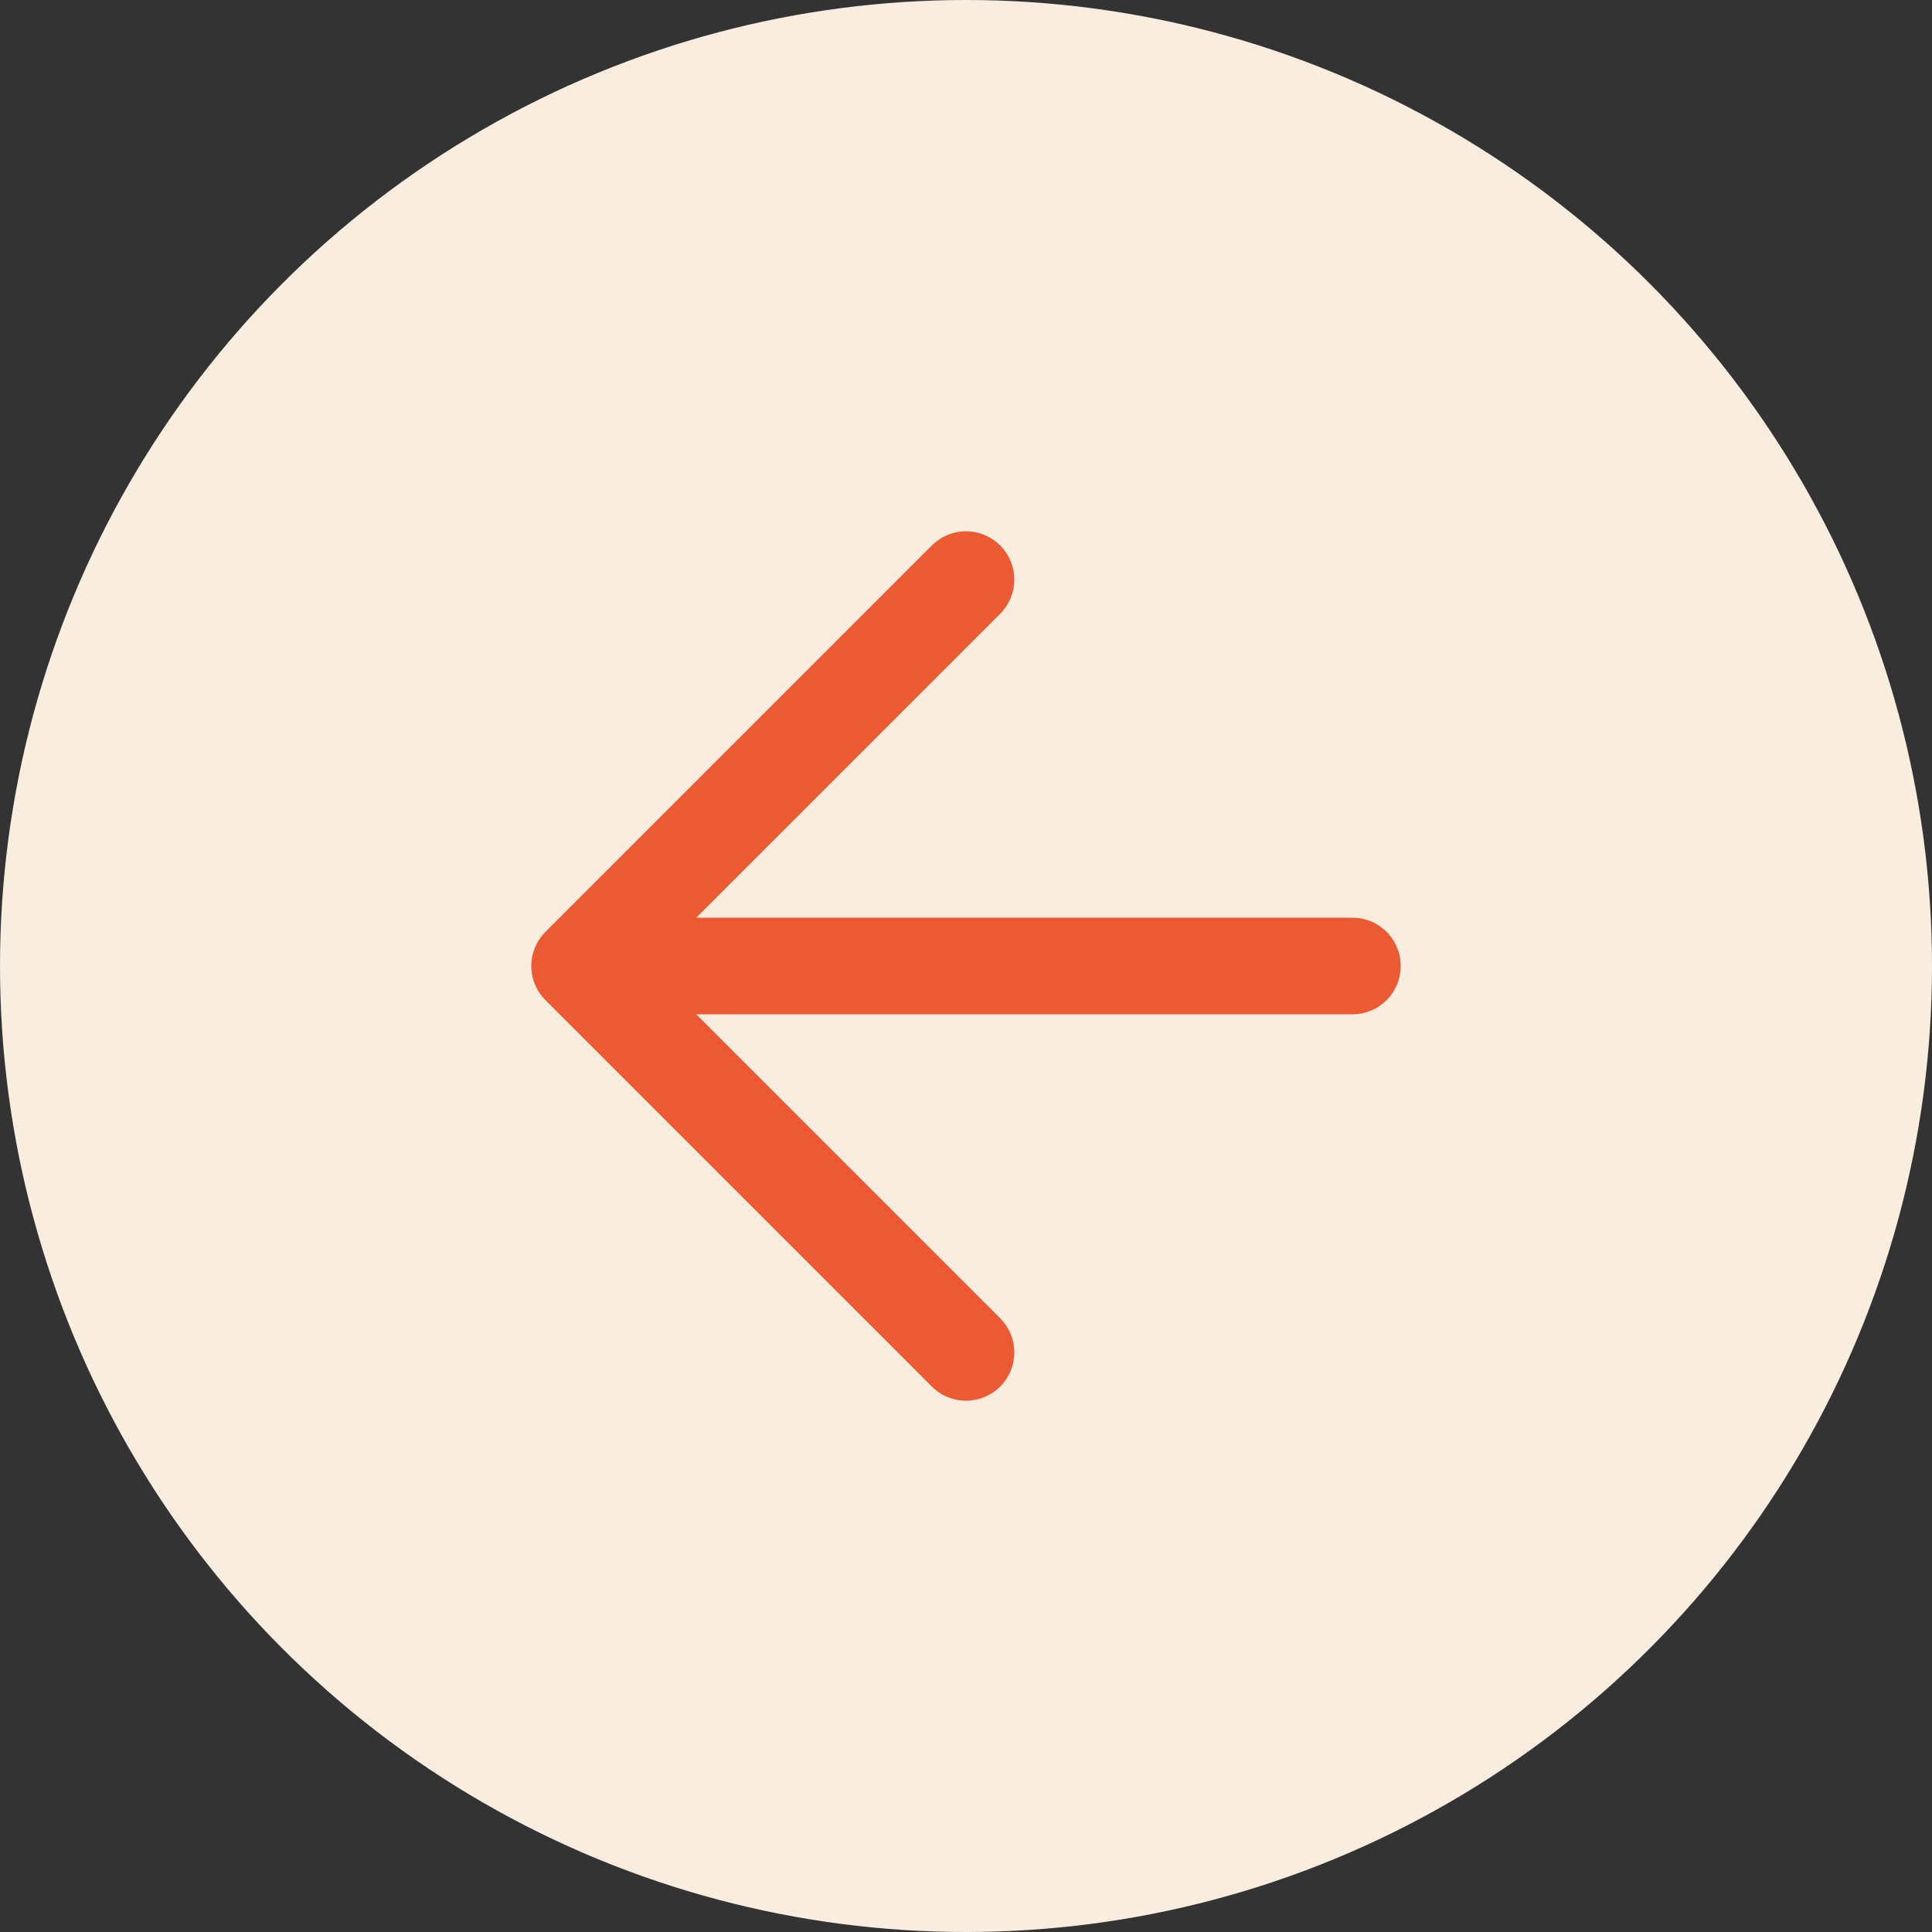 <svg width="40" height="40" viewBox="0 0 40 40" fill="none" xmlns="http://www.w3.org/2000/svg">
<rect x="0" y="0" width="40" height="40" fill="#333333" stroke="none"/>
<circle cx="20" cy="20" r="20" transform="rotate(-180 20 20)" fill="#F8EDDF"/>
<path d="M20 12L12 20M12 20L20 28M12 20L28 20" stroke="#EC5A33" stroke-width="2" stroke-linecap="round" stroke-linejoin="round"/>
</svg>

